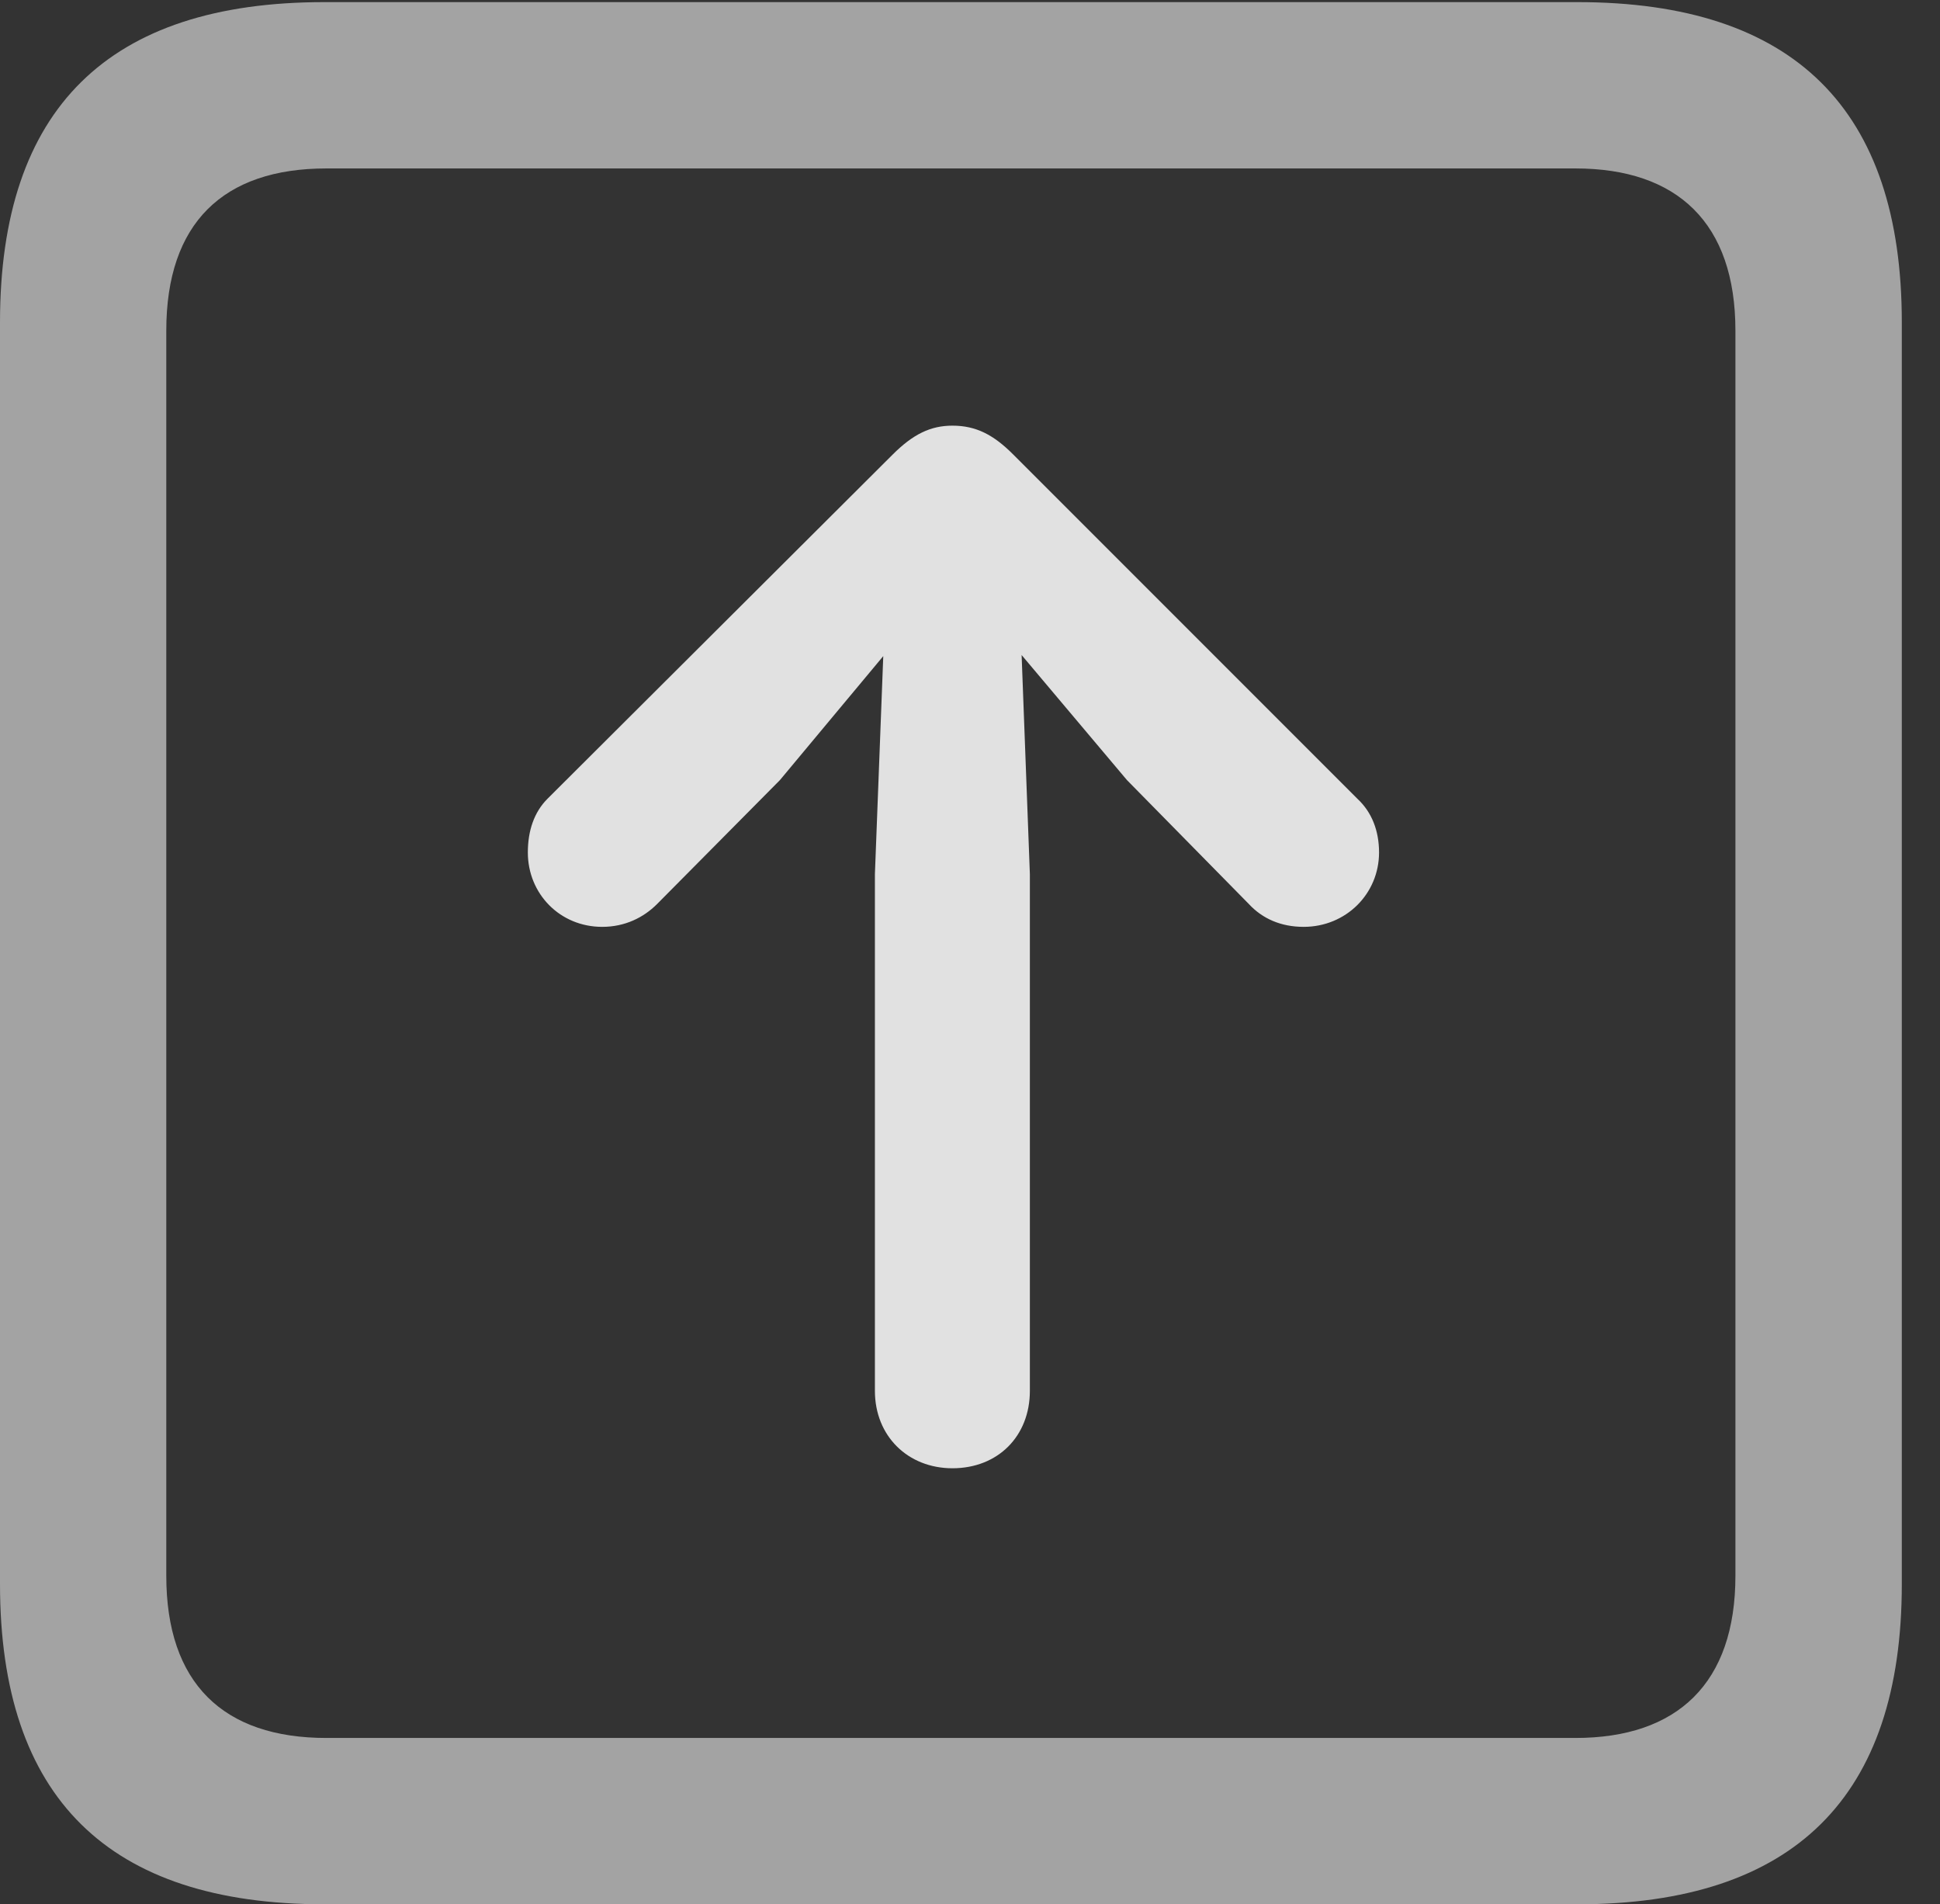 <?xml version="1.0" encoding="UTF-8"?>
<!--Generator: Apple Native CoreSVG 232.5-->
<!DOCTYPE svg
PUBLIC "-//W3C//DTD SVG 1.1//EN"
       "http://www.w3.org/Graphics/SVG/1.1/DTD/svg11.dtd">
<svg version="1.1" xmlns="http://www.w3.org/2000/svg" xmlns:xlink="http://www.w3.org/1999/xlink" width="18.34" height="17.998">
 <rect width="100%" height="100%" fill="#333333" stroke="none"/>
 <g>
  <rect height="17.998" opacity="0" width="18.34" x="0" y="0"/>
  <path d="M3.066 17.998L14.912 17.998C16.963 17.998 17.979 16.982 17.979 14.971L17.979 3.047C17.979 1.035 16.963 0.02 14.912 0.02L3.066 0.02C1.025 0.02 0 1.025 0 3.047L0 14.971C0 16.992 1.025 17.998 3.066 17.998ZM3.086 16.426C2.109 16.426 1.572 15.908 1.572 14.893L1.572 3.125C1.572 2.109 2.109 1.592 3.086 1.592L14.893 1.592C15.859 1.592 16.406 2.109 16.406 3.125L16.406 14.893C16.406 15.908 15.859 16.426 14.893 16.426Z" fill="#ffffff" fill-opacity="0.55"/>
  <path d="M9.004 13.877C9.434 13.877 9.736 13.574 9.736 13.145L9.736 8.262L9.658 6.191L10.654 7.373L11.807 8.545C11.934 8.682 12.109 8.76 12.324 8.76C12.725 8.76 13.037 8.447 13.037 8.057C13.037 7.852 12.969 7.676 12.832 7.549L9.58 4.297C9.395 4.111 9.229 4.023 9.004 4.023C8.799 4.023 8.633 4.102 8.438 4.297L5.176 7.549C5.049 7.676 4.99 7.852 4.99 8.057C4.99 8.447 5.293 8.76 5.693 8.76C5.908 8.76 6.084 8.672 6.211 8.545L7.373 7.373L8.35 6.201L8.271 8.262L8.271 13.145C8.271 13.574 8.584 13.877 9.004 13.877Z" fill="#ffffff" fill-opacity="0.85"/>
 </g>
</svg>
